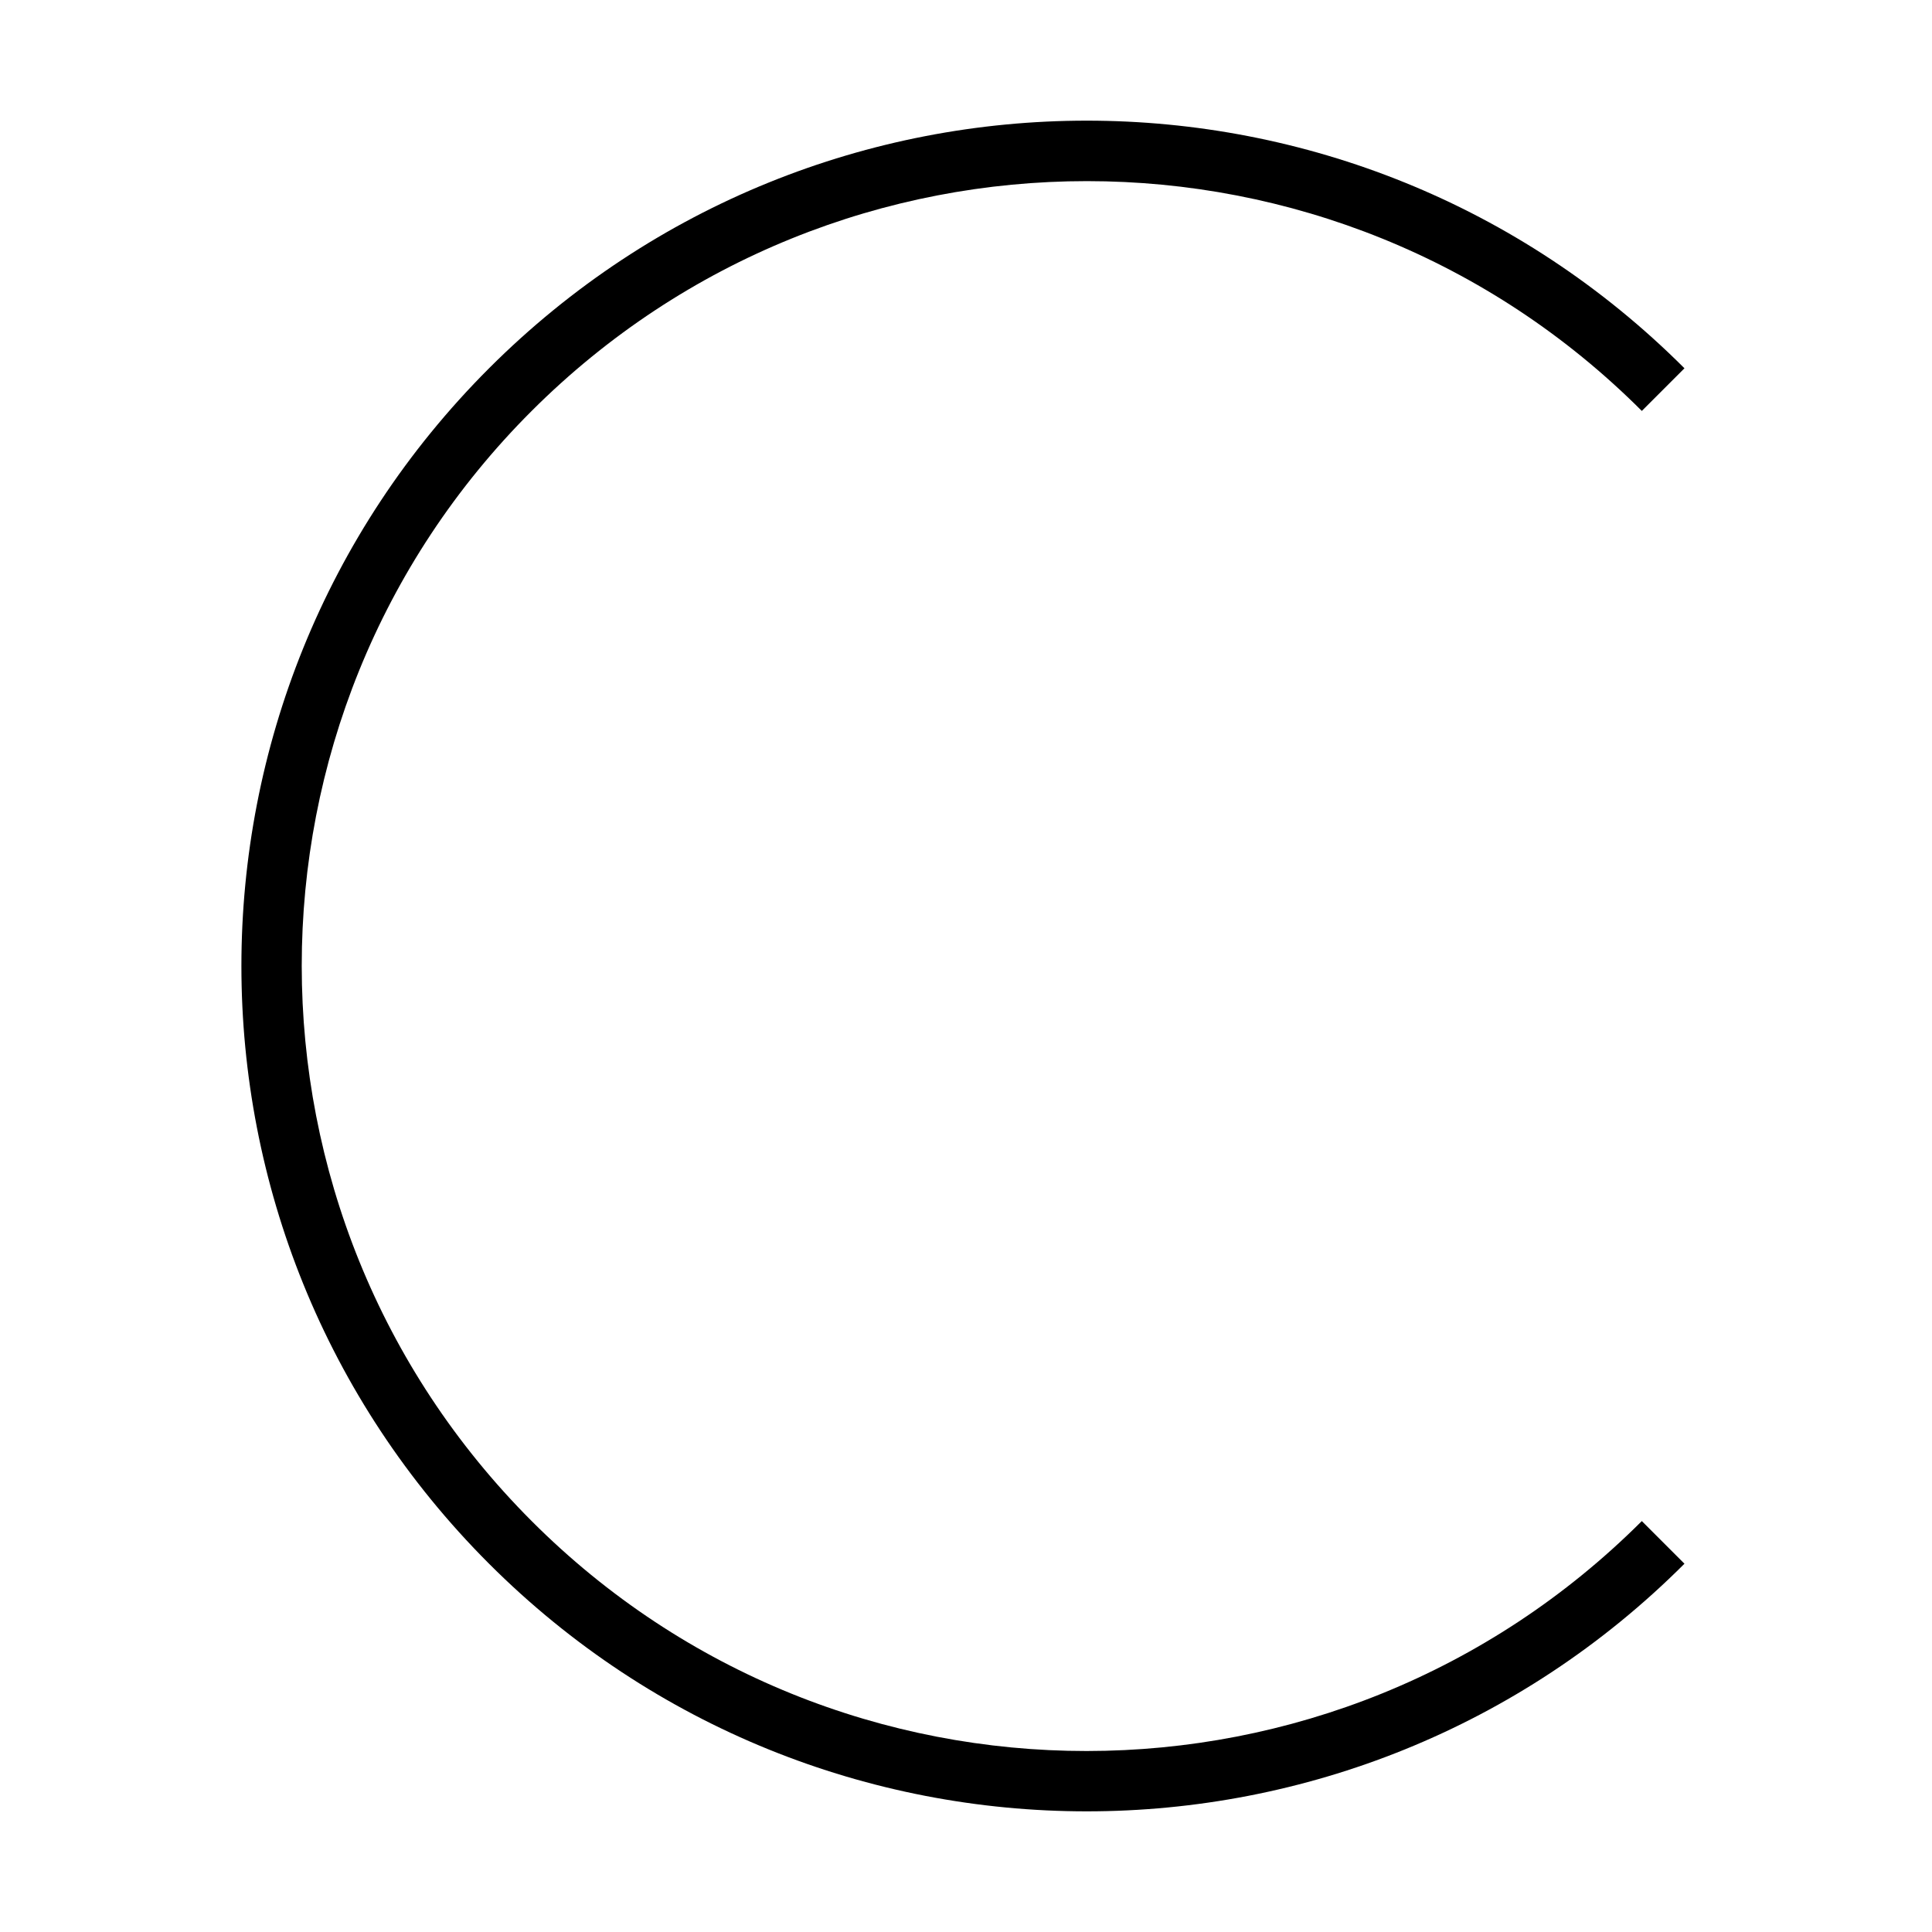 <svg xmlns="http://www.w3.org/2000/svg" width="24" height="24" viewBox="0 0 384 512"><path class="pr-icon-duotone-primary" d="M371.1 108.9c-81.2-81.2-212.9-81.2-294.2 0s-81.2 212.9 0 294.2s212.9 81.2 294.2 0l11.3 11.3c-87.5 87.5-229.3 87.5-316.8 0s-87.5-229.3 0-316.8s229.3-87.5 316.8 0l-11.3 11.3z"/></svg>